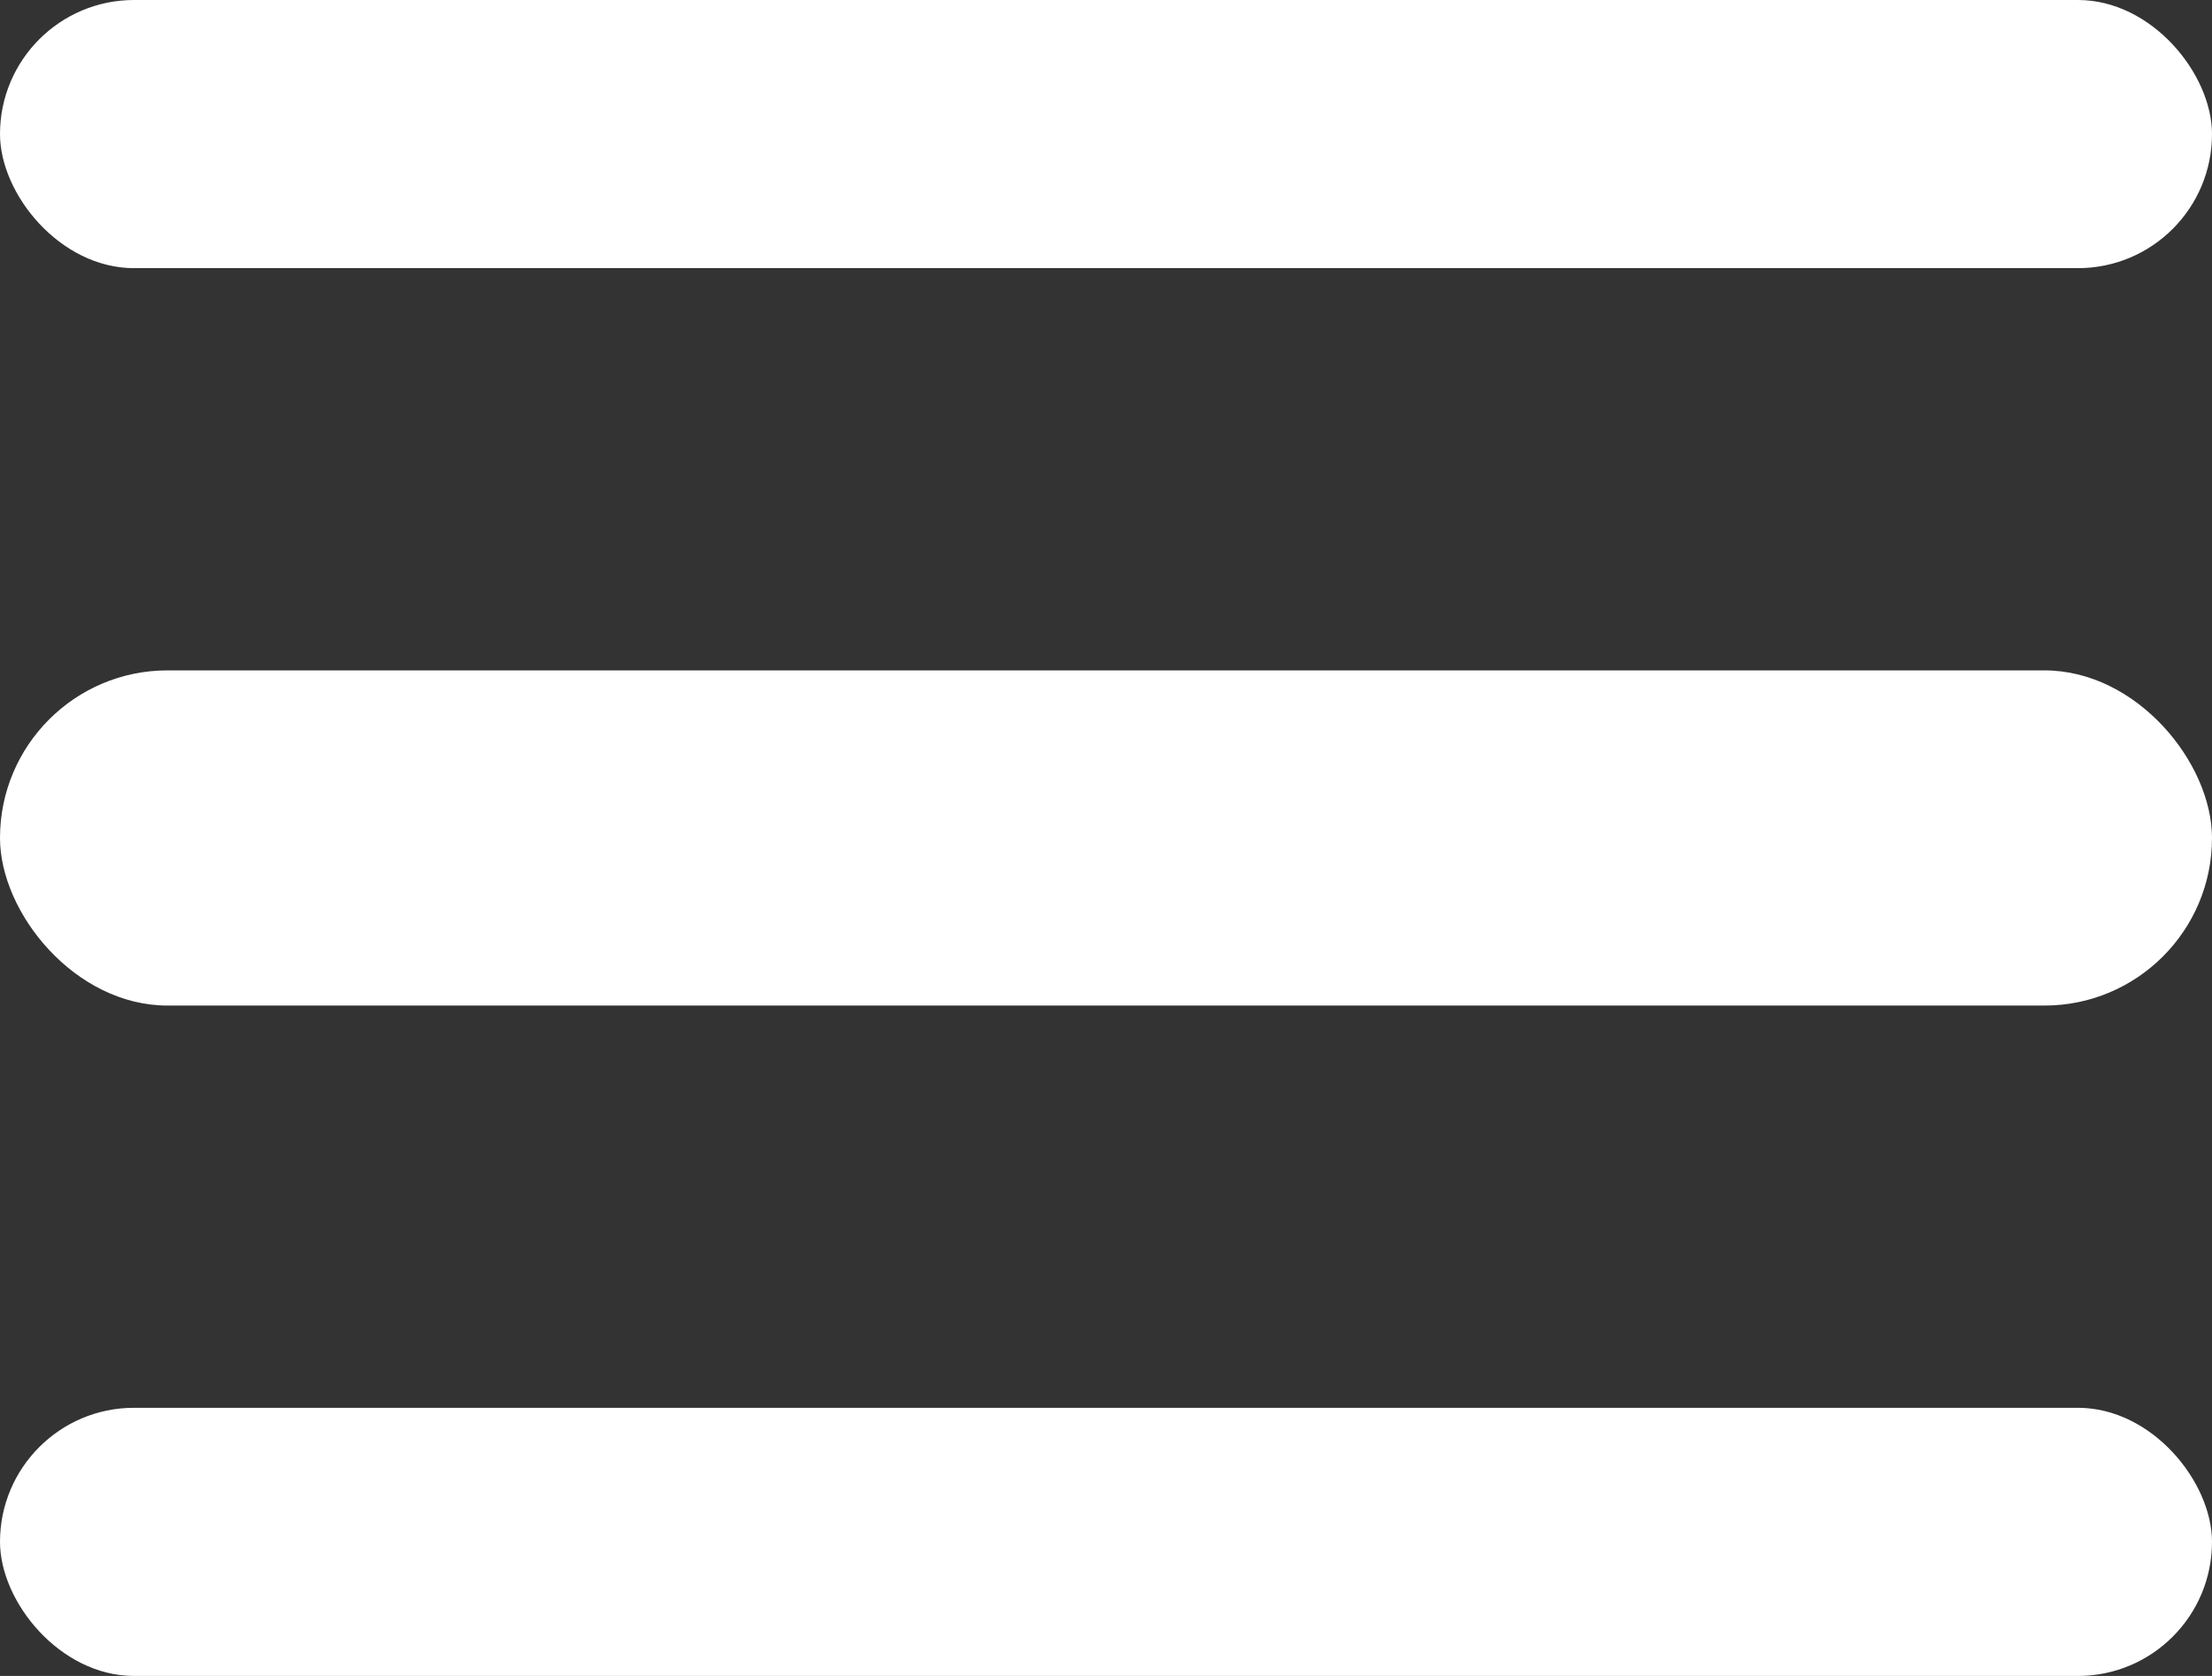 <svg width="33" height="25" viewBox="0 0 33 25" fill="none" xmlns="http://www.w3.org/2000/svg">
<rect x="0" y="0" width="33" height="25" fill="#333333" stroke="none"/>
<rect width="33" height="4" rx="2" fill="white"/>
<rect y="10" width="33" height="5" rx="2.5" fill="white"/>
<rect y="21" width="33" height="4" rx="2" fill="white"/>
</svg>
